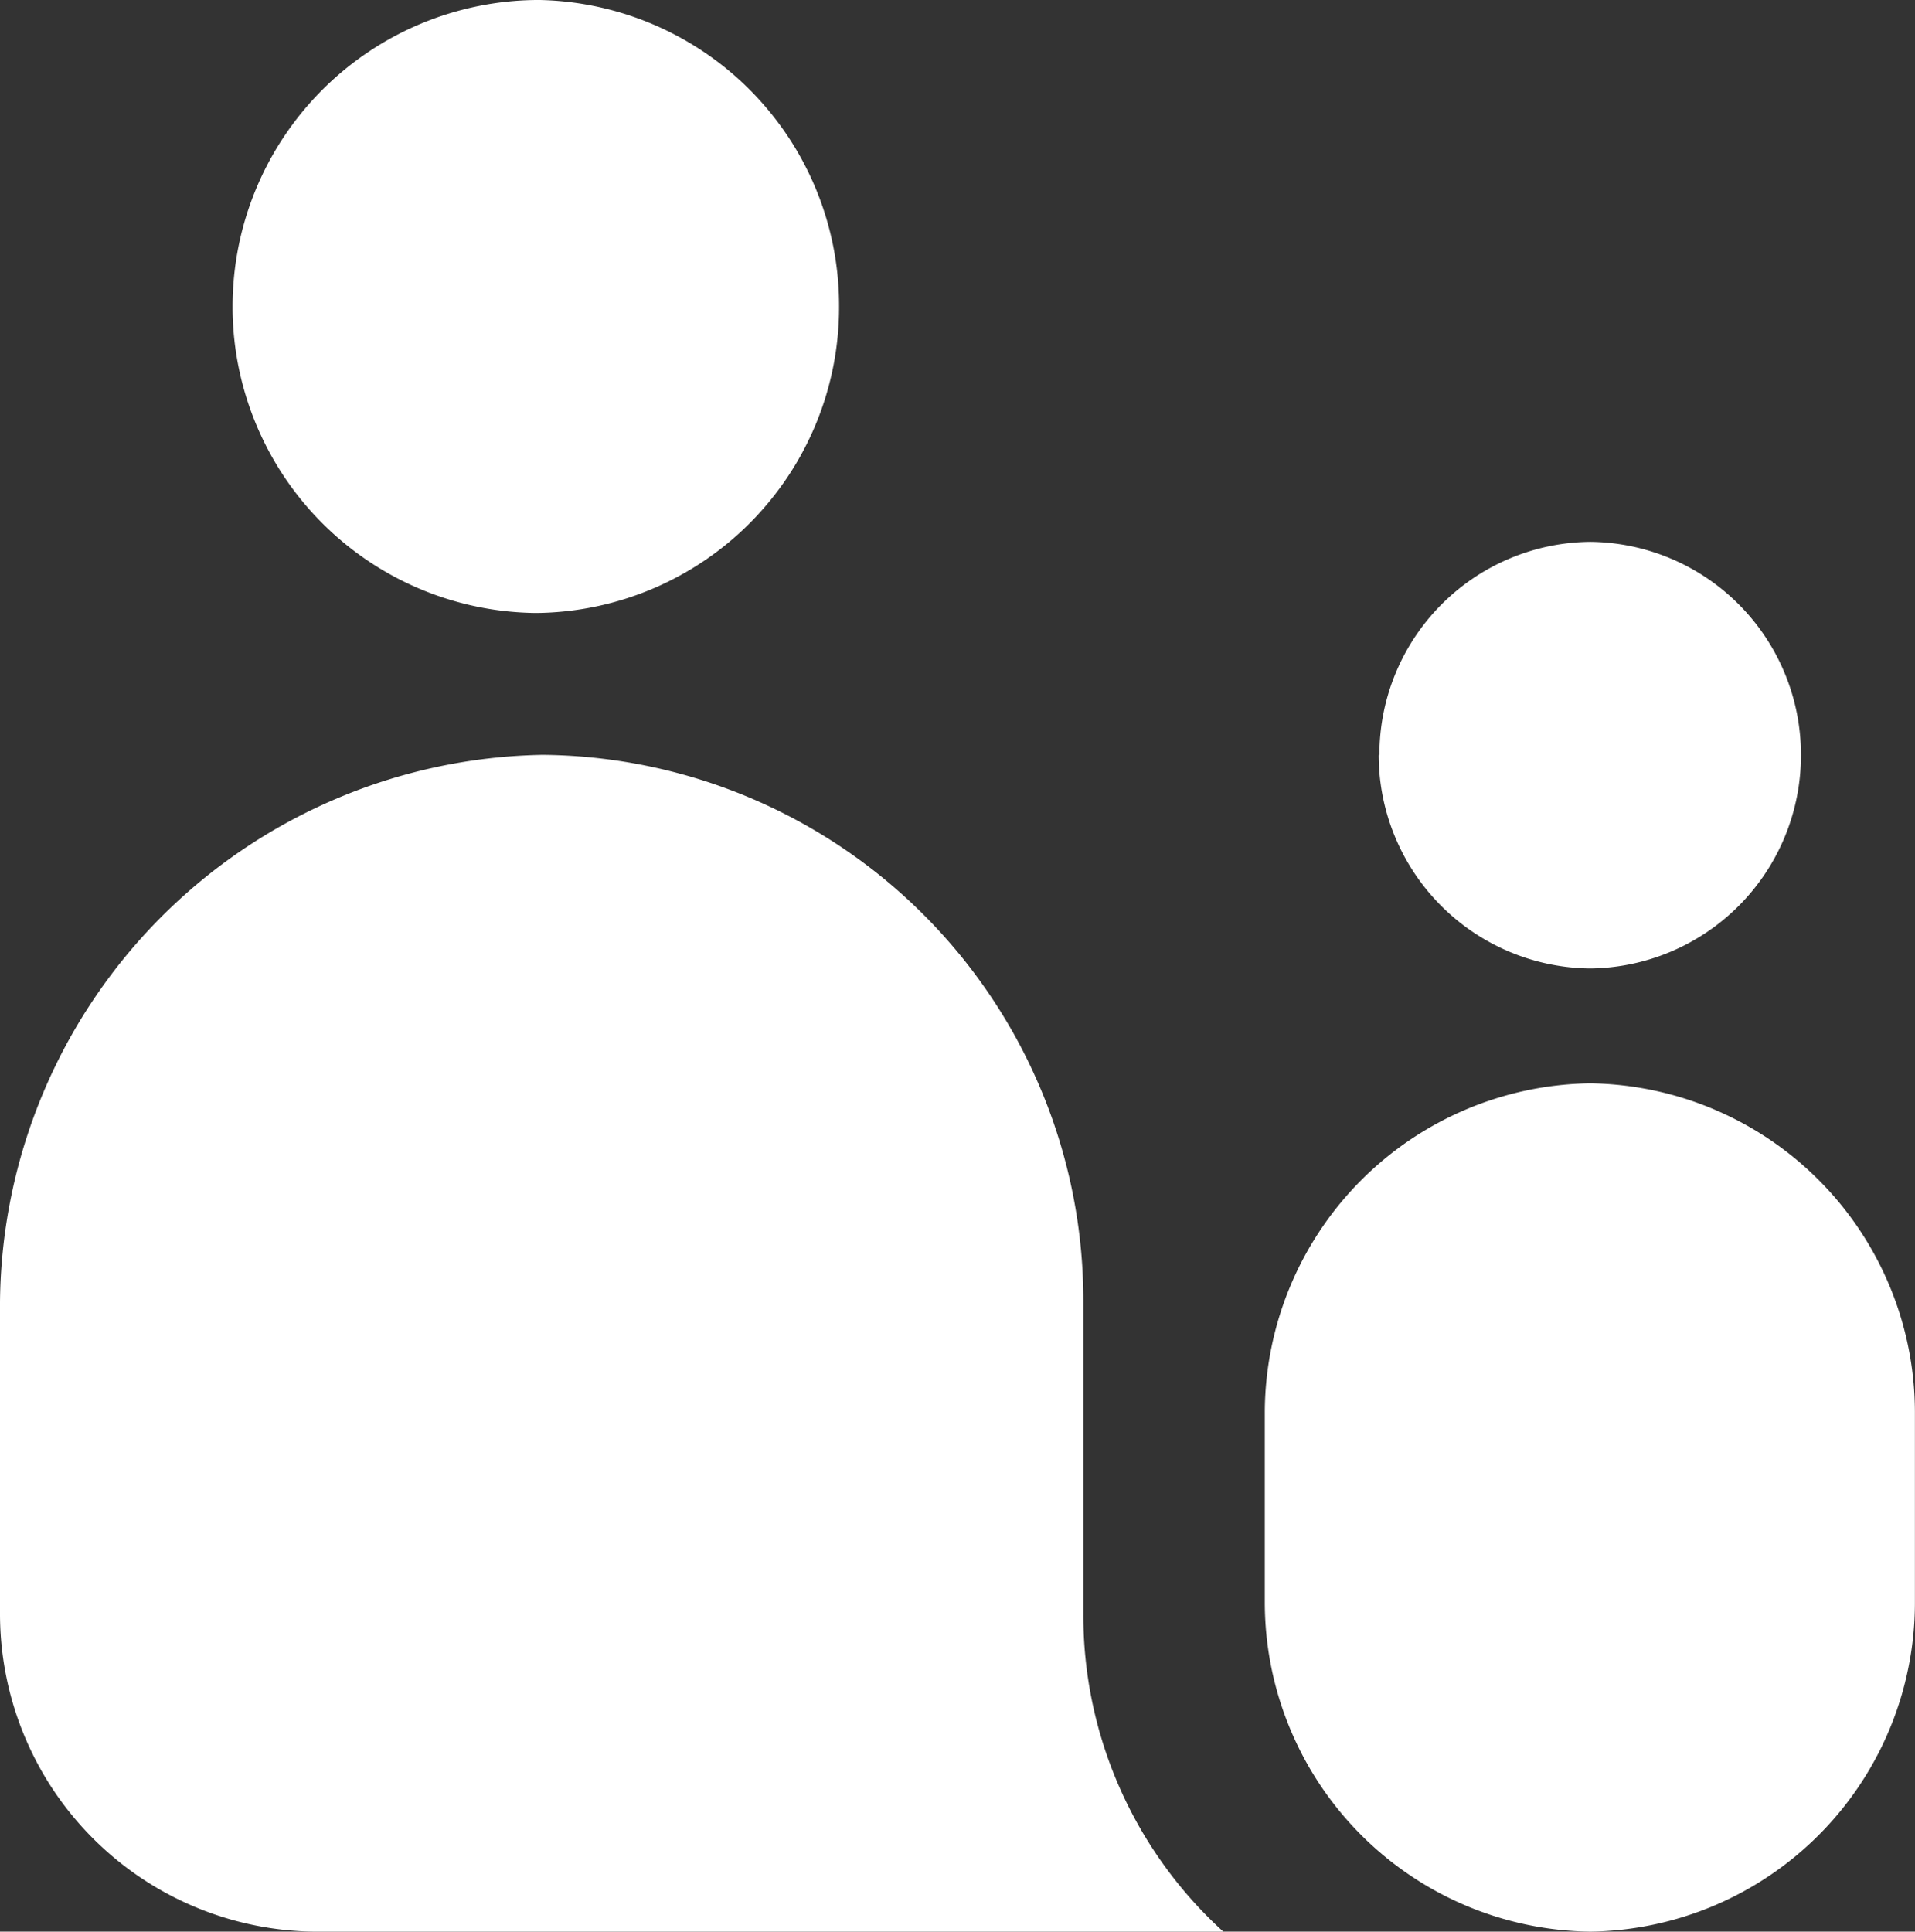 <svg height="24" viewBox="0 0 23.795 24" width="23.795" xmlns="http://www.w3.org/2000/svg"><rect x="0" y="0" width="23.795" height="24" fill="#333333" stroke="none"/><path d="m15.716-130.08v-2.377a4.1 4.1 0 0 1 4.043-4.083 4.092 4.092 0 0 1 4.035 4.083v2.377a4.089 4.089 0 0 1 -4.034 4.08 4.094 4.094 0 0 1 -4.044-4.08zm-11.808 4.08a3.95 3.95 0 0 1 -3.908-3.942v-3.879a6.861 6.861 0 0 1 6.739-6.8h.017a6.779 6.779 0 0 1 6.705 6.778v3.9a5.312 5.312 0 0 0 1.739 3.943zm13.232-14.619a2.645 2.645 0 0 1 2.619-2.649 2.646 2.646 0 0 1 2.619 2.649 2.648 2.648 0 0 1 -2.619 2.652 2.654 2.654 0 0 1 -2.628-2.653zm-10.429-9.381a3.8 3.8 0 0 1 3.715 3.808 3.8 3.8 0 0 1 -3.764 3.808 3.808 3.808 0 0 1 -3.772-3.759v-.049a3.809 3.809 0 0 1 3.773-3.808z" fill="#fff" fill-rule="evenodd" transform="translate(0 150)"/></svg>